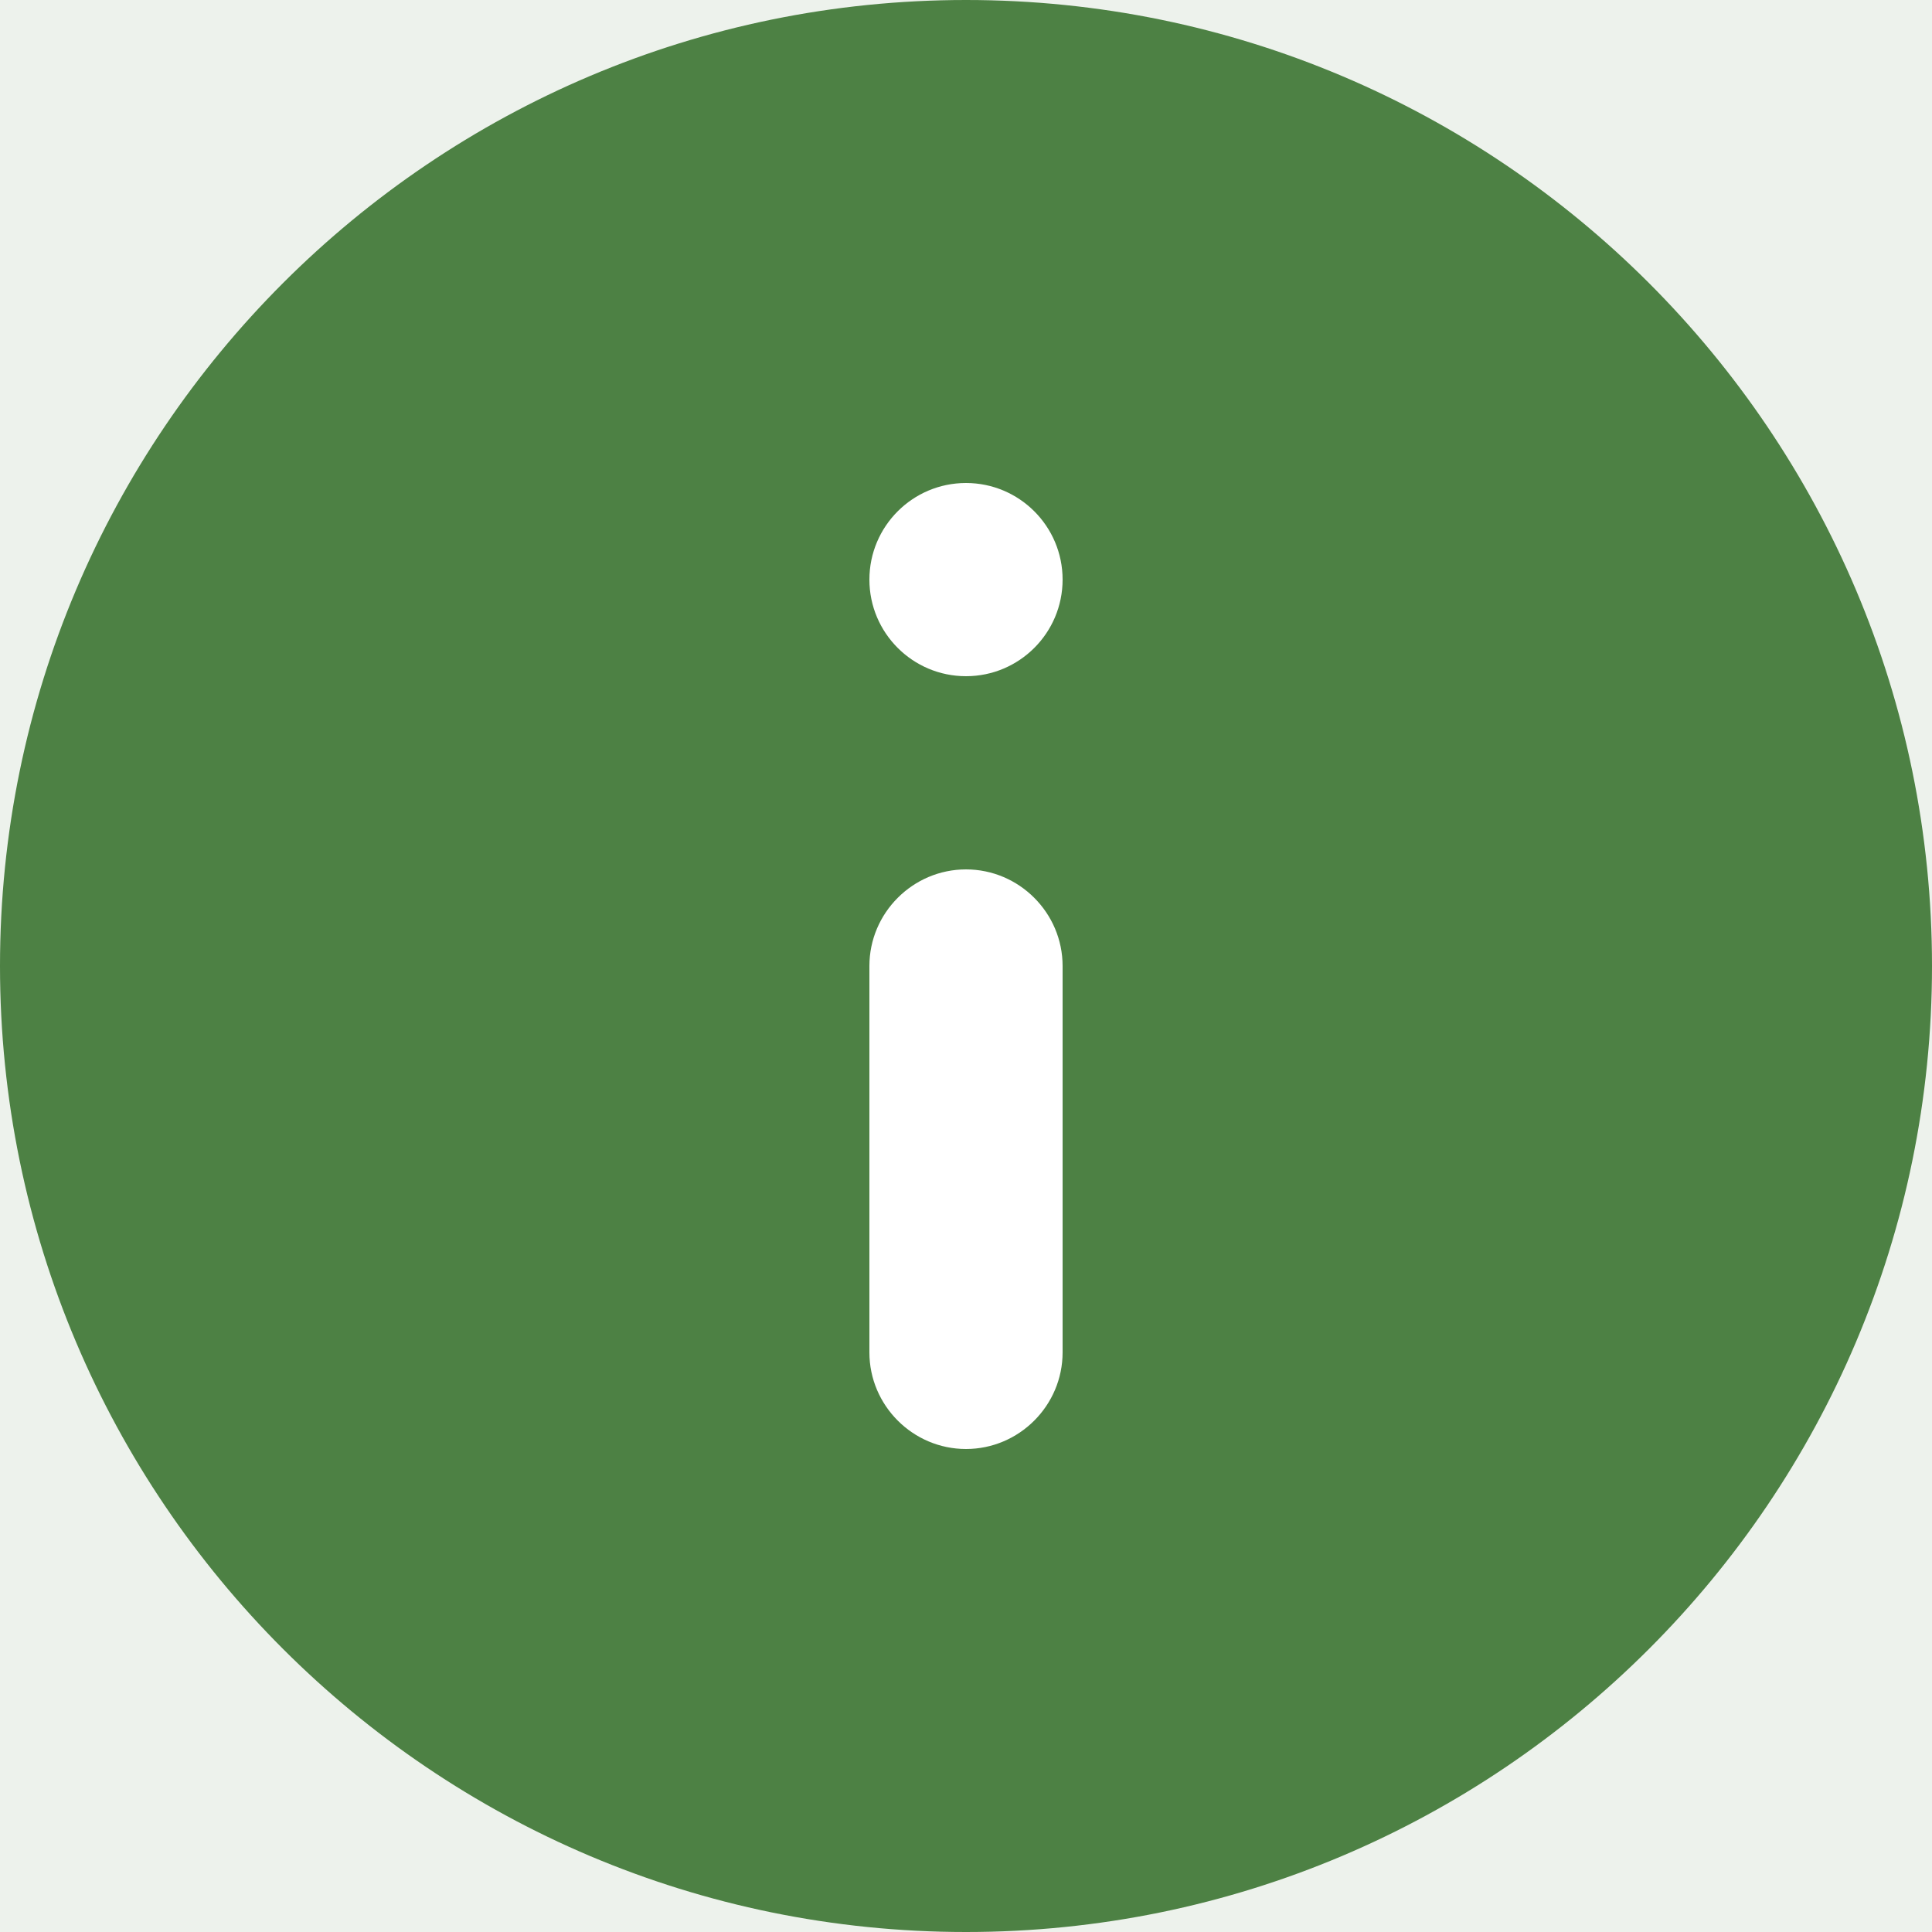 <svg width="20" height="20" viewBox="0 0 20 20" fill="none" xmlns="http://www.w3.org/2000/svg">
<rect width="20" height="20" fill="#F5F5F5"/>
<g id="QI File Upload - Step 4D - view partially success">
<rect width="1512" height="1542" transform="translate(-136 -442)" fill="white"/>
<g id="Body">
<g id="Scoped Notification">
<g id="Scoped Notification_2">
<rect x="-17.5" y="-17.5" width="719" height="203" rx="1.5" fill="#EDF2EC"/>
<g id="Icon">
<path id="icon/action/info_24px" d="M10 0C4.48 0 0 4.48 0 10C0 15.52 4.48 20 10 20C15.52 20 20 15.52 20 10C20 4.48 15.52 0 10 0Z" fill="#4D8144"/>
<g id="Group 11484">
<path id="Path" d="M10 15C9.45 15 9 14.55 9 14V10C9 9.45 9.45 9 10 9C10.55 9 11 9.45 11 10V14C11 14.55 10.55 15 10 15Z" fill="white"/>
<path id="Path_2" d="M11 6C11 6.552 10.552 7 10 7C9.448 7 9 6.552 9 6C9 5.448 9.448 5 10 5C10.552 5 11 5.448 11 6Z" fill="white"/>
</g>
</g>
<rect x="-17.5" y="-17.5" width="719" height="203" rx="1.5" stroke="#4D8144"/>
</g>
</g>
</g>
</g>
</svg>
